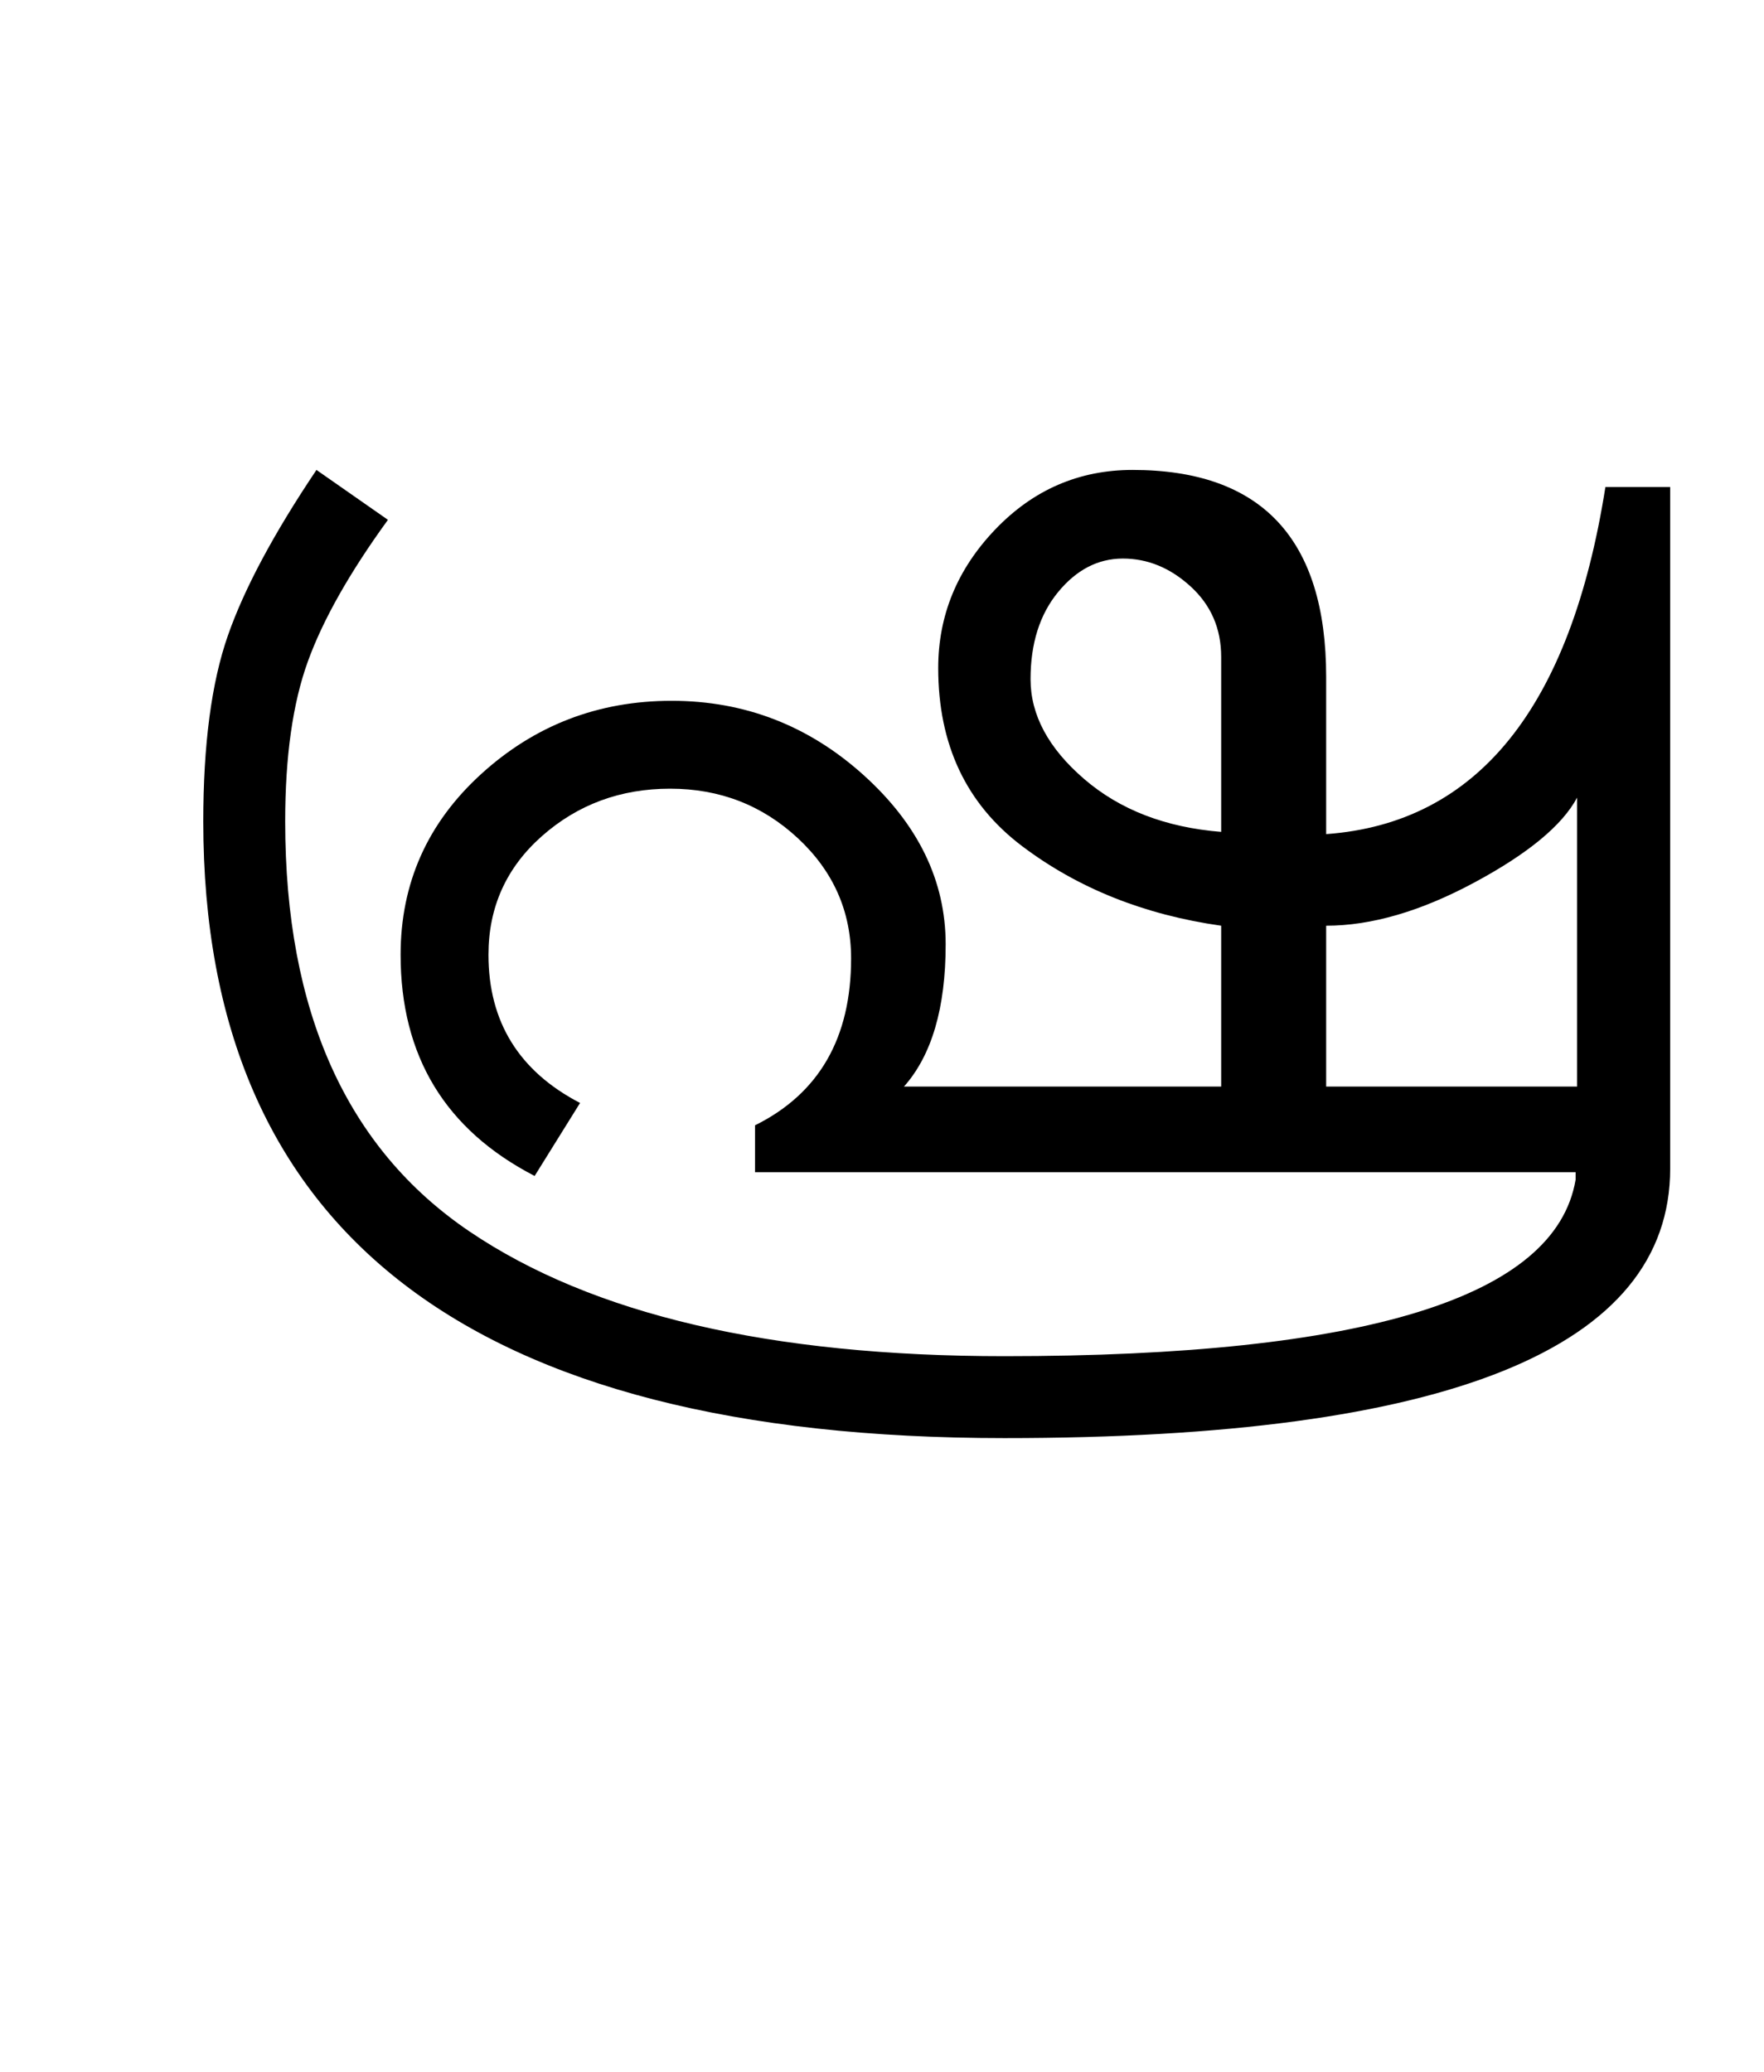 <?xml version="1.0" encoding="UTF-8"?>
<svg xmlns="http://www.w3.org/2000/svg" xmlns:xlink="http://www.w3.org/1999/xlink" width="296.125pt" height="347.75pt" viewBox="0 0 296.125 347.75" version="1.1">
<defs>
<g>
<symbol overflow="visible" id="glyph0-0">
<path style="stroke:none;" d="M 5.625 -0.125 L 5.625 -139.875 L 75.75 -139.875 L 75.75 -0.125 Z M 12.75 -6.875 L 69 -6.875 L 69 -132.875 L 12.75 -132.875 Z M 12.75 -6.875 "/>
</symbol>
<symbol overflow="visible" id="glyph0-1">
<path style="stroke:none;" d="M 264.375 -0.625 C 264.375 29.539 227.125 44.625 152.625 44.625 C 62.957 44.625 18.125 10.125 18.125 -58.875 C 18.125 -71.789 19.5 -82.188 22.25 -90.062 C 25 -97.938 29.957 -107.207 37.125 -117.875 L 49.125 -109.5 C 42.707 -100.664 38.227 -92.75 35.688 -85.75 C 33.145 -78.75 31.875 -69.789 31.875 -58.875 C 31.875 -26.957 42.188 -4.02 62.812 9.938 C 83.438 23.895 113.375 30.875 152.625 30.875 C 213.207 30.875 245.164 21 248.5 1.25 L 248.5 0 L 110.75 0 L 110.75 -7.875 C 121.5 -13.207 126.875 -22.539 126.875 -35.875 C 126.875 -43.789 123.895 -50.52 117.938 -56.062 C 111.977 -61.602 104.832 -64.375 96.5 -64.375 C 88.164 -64.375 81 -61.727 75 -56.438 C 69 -51.145 66 -44.5 66 -36.5 C 66 -25.25 71.125 -16.957 81.375 -11.625 L 73.75 0.625 C 58.75 -7.125 51.25 -19.5 51.25 -36.5 C 51.25 -48.5 55.75 -58.602 64.75 -66.812 C 73.75 -75.02 84.414 -79.125 96.75 -79.125 C 109 -79.125 119.727 -74.977 128.938 -66.688 C 138.145 -58.395 142.75 -48.914 142.75 -38.25 C 142.75 -27.582 140.414 -19.625 135.75 -14.375 L 189 -14.375 L 189 -41.375 C 176.082 -43.207 164.938 -47.664 155.562 -54.75 C 146.188 -61.832 141.5 -71.789 141.5 -84.625 C 141.5 -93.457 144.688 -101.207 151.062 -107.875 C 157.438 -114.539 165.125 -117.875 174.125 -117.875 C 195.789 -117.875 206.625 -106.289 206.625 -83.125 L 206.625 -56.75 C 232.039 -58.582 247.664 -78 253.5 -115 L 264.375 -115 Z M 248.75 -14.375 L 248.75 -62.875 C 246.25 -58.207 240.5 -53.457 231.5 -48.625 C 222.5 -43.789 214.207 -41.375 206.625 -41.375 L 206.625 -14.375 Z M 189 -86.5 C 189 -91.25 187.289 -95.188 183.875 -98.312 C 180.457 -101.438 176.664 -103 172.5 -103 C 168.332 -103 164.707 -101.125 161.625 -97.375 C 158.539 -93.625 157 -88.75 157 -82.75 C 157 -76.75 160 -71.164 166 -66 C 172 -60.832 179.664 -57.875 189 -57.125 Z M 189 -86.5 "/>
</symbol>
</g>
</defs>
<g id="surface1">
<rect x="0" y="0" width="296.125" height="347.75" style="fill:rgb(100%,100%,100%);fill-opacity:1;stroke:none;"/>
<g style="fill:rgb(0%,0%,0%);fill-opacity:1;">
  <use xlink:href="#glyph0-1" x="16" y="196.75"/>
</g>
</g>
</svg>
